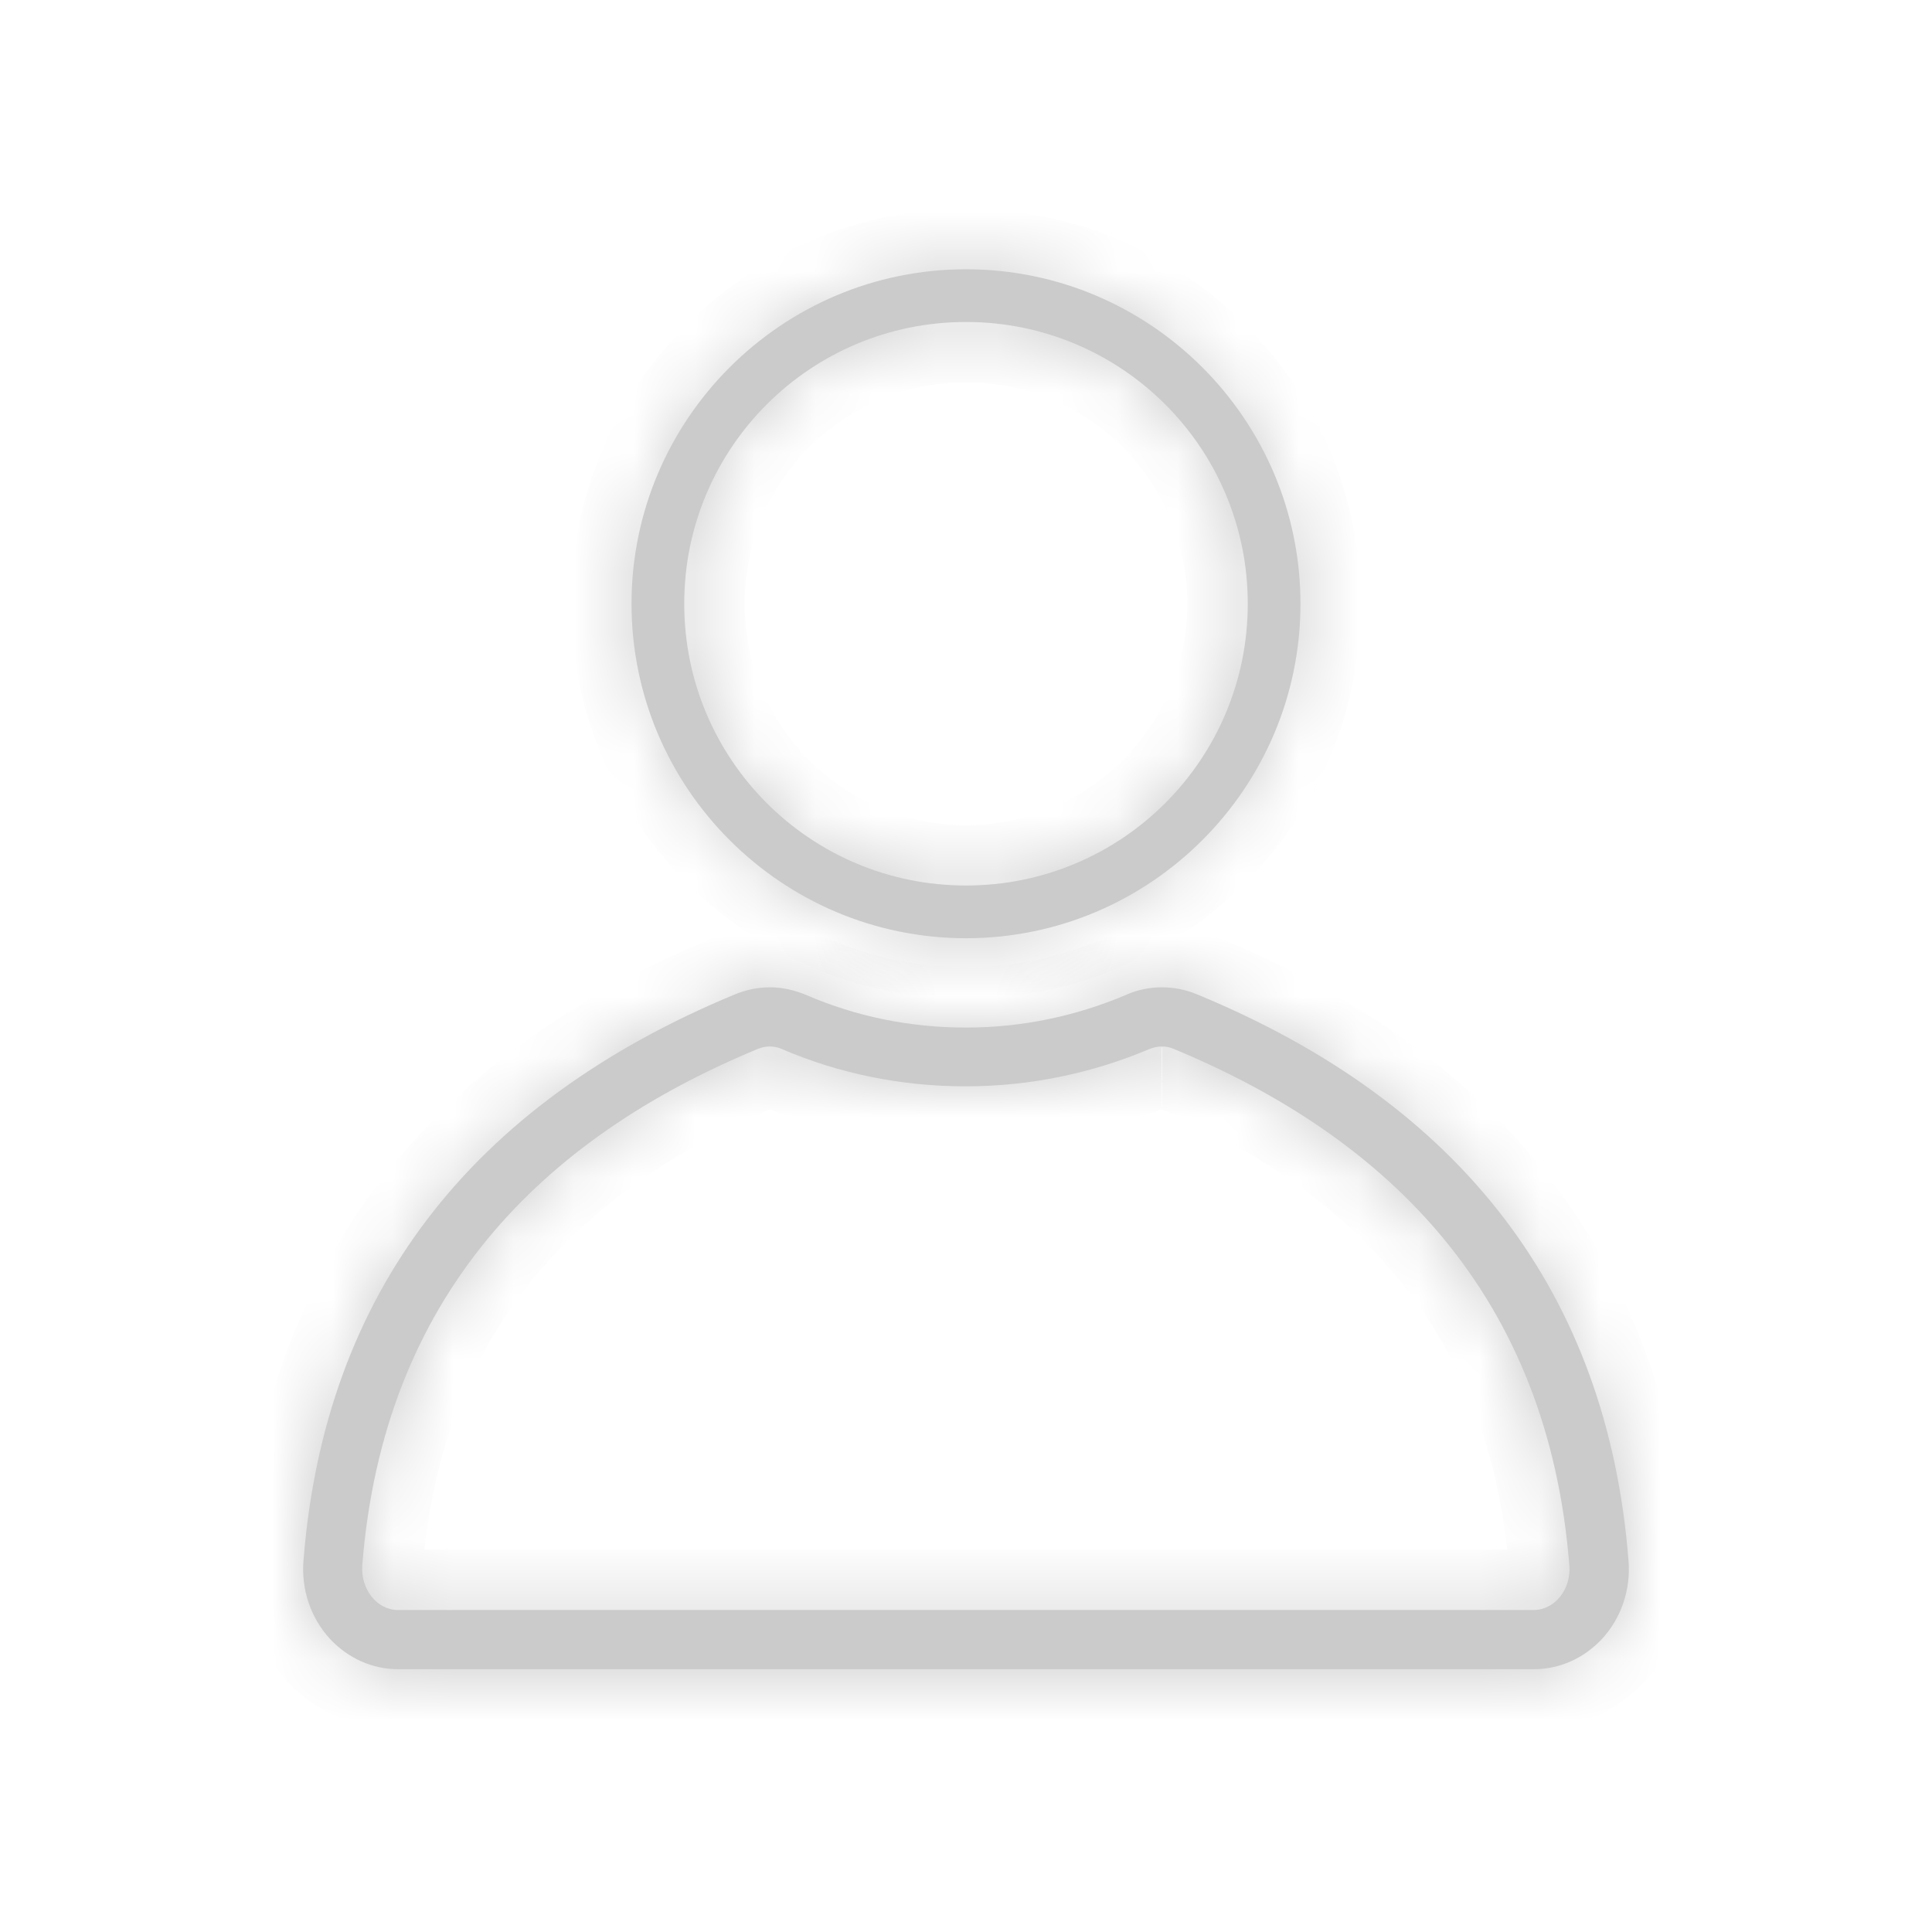 <svg width="32" height="32" viewBox="0 0 32 32" fill="none" xmlns="http://www.w3.org/2000/svg">
<mask id="path-1-inside-1_690_117" fill="white">
<path d="M16 5.333C18.58 5.333 20.667 7.42 20.667 10C20.667 12.58 18.58 14.667 16 14.667C13.42 14.667 11.333 12.58 11.333 10C11.333 7.42 13.42 5.333 16 5.333ZM16 4.46C12.947 4.46 10.46 6.947 10.46 10C10.46 13.053 12.947 15.54 16 15.54C19.053 15.54 21.54 13.053 21.54 10C21.54 6.947 19.053 4.46 16 4.46Z"/>
</mask>
<path d="M16 5.333C18.58 5.333 20.667 7.42 20.667 10C20.667 12.58 18.58 14.667 16 14.667C13.42 14.667 11.333 12.58 11.333 10C11.333 7.42 13.42 5.333 16 5.333ZM16 4.46C12.947 4.46 10.46 6.947 10.46 10C10.46 13.053 12.947 15.54 16 15.54C19.053 15.54 21.54 13.053 21.54 10C21.54 6.947 19.053 4.46 16 4.46Z" fill="#CBCBCB"/>
<path d="M16 6.333C18.028 6.333 19.667 7.972 19.667 10H21.667C21.667 6.868 19.132 4.333 16 4.333V6.333ZM19.667 10C19.667 12.028 18.028 13.667 16 13.667V15.667C19.132 15.667 21.667 13.132 21.667 10H19.667ZM16 13.667C13.972 13.667 12.333 12.028 12.333 10H10.333C10.333 13.132 12.868 15.667 16 15.667V13.667ZM12.333 10C12.333 7.972 13.972 6.333 16 6.333V4.333C12.868 4.333 10.333 6.868 10.333 10H12.333ZM16 3.46C12.394 3.46 9.46 6.394 9.46 10H11.46C11.46 7.499 13.499 5.46 16 5.46V3.46ZM9.46 10C9.46 13.606 12.394 16.54 16 16.54V14.54C13.499 14.54 11.46 12.501 11.46 10H9.46ZM16 16.54C19.606 16.54 22.54 13.606 22.54 10H20.54C20.54 12.501 18.501 14.54 16 14.54V16.54ZM22.54 10C22.54 6.394 19.606 3.46 16 3.46V5.46C18.501 5.46 20.54 7.499 20.54 10H22.54Z" fill="#CBCBCB" mask="url(#path-1-inside-1_690_117)"/>
<mask id="path-3-inside-2_690_117" fill="white">
<path d="M19.247 17.333C19.313 17.333 19.38 17.347 19.44 17.373C23.013 18.853 25.64 21.467 25.993 25.927C26.027 26.32 25.753 26.667 25.4 26.667H6.593C6.24 26.667 5.973 26.32 6 25.927C6.353 21.467 8.973 18.853 12.553 17.373C12.62 17.347 12.68 17.333 12.747 17.333C12.82 17.333 12.893 17.347 12.96 17.38C13.88 17.773 14.907 17.993 15.993 17.993C17.08 17.993 18.107 17.767 19.027 17.38C19.093 17.353 19.167 17.333 19.24 17.333M19.247 16.353C19.04 16.353 18.84 16.393 18.647 16.48C17.813 16.833 16.92 17.02 16 17.02C15.08 17.02 14.187 16.84 13.353 16.48C13.16 16.4 12.96 16.353 12.753 16.353C12.547 16.353 12.367 16.393 12.18 16.467C7.78 18.287 5.373 21.44 5.027 25.847C4.987 26.327 5.147 26.8 5.467 27.147C5.767 27.467 6.167 27.647 6.593 27.647H25.407C25.833 27.647 26.233 27.467 26.533 27.147C26.853 26.8 27.013 26.327 26.973 25.847C26.627 21.44 24.22 18.28 19.82 16.467C19.64 16.393 19.447 16.353 19.247 16.353Z"/>
</mask>
<path d="M19.247 17.333C19.313 17.333 19.38 17.347 19.44 17.373C23.013 18.853 25.64 21.467 25.993 25.927C26.027 26.32 25.753 26.667 25.4 26.667H6.593C6.24 26.667 5.973 26.32 6 25.927C6.353 21.467 8.973 18.853 12.553 17.373C12.62 17.347 12.68 17.333 12.747 17.333C12.82 17.333 12.893 17.347 12.96 17.38C13.88 17.773 14.907 17.993 15.993 17.993C17.08 17.993 18.107 17.767 19.027 17.38C19.093 17.353 19.167 17.333 19.24 17.333M19.247 16.353C19.04 16.353 18.84 16.393 18.647 16.48C17.813 16.833 16.92 17.02 16 17.02C15.08 17.02 14.187 16.84 13.353 16.48C13.16 16.4 12.96 16.353 12.753 16.353C12.547 16.353 12.367 16.393 12.18 16.467C7.78 18.287 5.373 21.44 5.027 25.847C4.987 26.327 5.147 26.8 5.467 27.147C5.767 27.467 6.167 27.647 6.593 27.647H25.407C25.833 27.647 26.233 27.467 26.533 27.147C26.853 26.8 27.013 26.327 26.973 25.847C26.627 21.44 24.22 18.28 19.82 16.467C19.64 16.393 19.447 16.353 19.247 16.353Z" fill="#CBCBCB"/>
<path d="M19.44 17.373L19.034 18.287L19.046 18.292L19.057 18.297L19.44 17.373ZM25.993 25.927L24.996 26.006L24.997 26.011L25.993 25.927ZM6 25.927L5.003 25.848L5.002 25.859L6 25.927ZM12.553 17.373L12.182 16.445L12.171 16.449L12.553 17.373ZM12.96 17.38L12.513 18.274L12.54 18.288L12.567 18.299L12.96 17.38ZM19.027 17.38L18.655 16.452L18.647 16.455L18.639 16.458L19.027 17.38ZM18.647 16.48L19.037 17.401L19.046 17.397L19.056 17.392L18.647 16.48ZM13.353 16.48L13.75 15.562L13.743 15.559L13.736 15.556L13.353 16.48ZM12.18 16.467L11.814 15.536L11.806 15.539L11.798 15.543L12.18 16.467ZM5.027 25.847L6.023 25.93L6.024 25.925L5.027 25.847ZM5.467 27.147L4.732 27.825L4.737 27.831L5.467 27.147ZM26.533 27.147L27.263 27.831L27.268 27.825L26.533 27.147ZM26.973 25.847L25.976 25.925L25.977 25.93L26.973 25.847ZM19.82 16.467L20.201 15.542L20.197 15.541L19.82 16.467ZM19.247 18.333C19.183 18.333 19.11 18.321 19.034 18.287L19.846 16.46C19.65 16.372 19.444 16.333 19.247 16.333V18.333ZM19.057 18.297C20.735 18.992 22.134 19.93 23.152 21.168C24.161 22.396 24.835 23.967 24.997 26.006L26.99 25.848C26.798 23.427 25.982 21.461 24.697 19.898C23.419 18.343 21.718 17.235 19.823 16.45L19.057 18.297ZM24.997 26.011C24.992 25.956 25.007 25.887 25.06 25.821C25.114 25.752 25.232 25.667 25.4 25.667V27.667C26.472 27.667 27.061 26.678 26.99 25.842L24.997 26.011ZM25.4 25.667H6.593V27.667H25.4V25.667ZM6.593 25.667C6.764 25.667 6.884 25.755 6.938 25.824C6.989 25.888 7.001 25.95 6.998 25.994L5.002 25.859C4.948 26.664 5.507 27.667 6.593 27.667V25.667ZM6.997 26.006C7.158 23.966 7.831 22.395 8.839 21.167C9.856 19.93 11.255 18.992 12.935 18.297L12.171 16.449C10.272 17.234 8.571 18.343 7.294 19.898C6.009 21.462 5.195 23.427 5.003 25.848L6.997 26.006ZM12.925 18.302C12.915 18.306 12.891 18.315 12.856 18.322C12.82 18.33 12.782 18.333 12.747 18.333V16.333C12.53 16.333 12.344 16.38 12.182 16.445L12.925 18.302ZM12.747 18.333C12.702 18.333 12.614 18.325 12.513 18.274L13.407 16.486C13.172 16.368 12.938 16.333 12.747 16.333V18.333ZM12.567 18.299C13.611 18.746 14.771 18.993 15.993 18.993V16.993C15.042 16.993 14.149 16.801 13.353 16.46L12.567 18.299ZM15.993 18.993C17.22 18.993 18.378 18.737 19.414 18.302L18.639 16.458C17.835 16.796 16.94 16.993 15.993 16.993V18.993ZM19.398 18.308C19.395 18.31 19.381 18.315 19.357 18.321C19.334 18.326 19.293 18.333 19.24 18.333V16.333C18.993 16.333 18.787 16.399 18.655 16.452L19.398 18.308ZM19.247 15.353C18.906 15.353 18.566 15.42 18.238 15.568L19.056 17.392C19.114 17.366 19.174 17.353 19.247 17.353V15.353ZM18.256 15.559C17.544 15.861 16.783 16.02 16 16.02V18.02C17.057 18.02 18.083 17.805 19.037 17.401L18.256 15.559ZM16 16.02C15.212 16.02 14.454 15.866 13.75 15.562L12.957 17.398C13.919 17.814 14.948 18.02 16 18.02V16.02ZM13.736 15.556C13.444 15.435 13.114 15.353 12.753 15.353V17.353C12.806 17.353 12.876 17.365 12.971 17.404L13.736 15.556ZM12.753 15.353C12.404 15.353 12.1 15.424 11.814 15.536L12.546 17.397C12.634 17.363 12.69 17.353 12.753 17.353V15.353ZM11.798 15.543C9.468 16.506 7.61 17.847 6.288 19.58C4.963 21.317 4.216 23.396 4.03 25.768L6.024 25.925C6.184 23.89 6.814 22.189 7.878 20.793C8.946 19.393 10.492 18.247 12.562 17.391L11.798 15.543ZM4.03 25.764C3.967 26.516 4.217 27.267 4.732 27.825L6.201 26.468C6.076 26.333 6.006 26.138 6.023 25.93L4.03 25.764ZM4.737 27.831C5.216 28.341 5.876 28.647 6.593 28.647V26.647C6.458 26.647 6.317 26.592 6.196 26.463L4.737 27.831ZM6.593 28.647H25.407V26.647H6.593V28.647ZM25.407 28.647C26.124 28.647 26.784 28.341 27.263 27.831L25.804 26.463C25.683 26.592 25.542 26.647 25.407 26.647V28.647ZM27.268 27.825C27.783 27.267 28.033 26.516 27.97 25.764L25.977 25.93C25.994 26.138 25.924 26.333 25.799 26.468L27.268 27.825ZM27.97 25.768C27.784 23.397 27.037 21.316 25.712 19.578C24.39 17.843 22.532 16.503 20.201 15.542L19.439 17.391C21.508 18.244 23.054 19.39 24.121 20.791C25.186 22.187 25.816 23.89 25.976 25.925L27.97 25.768ZM20.197 15.541C19.902 15.421 19.581 15.353 19.247 15.353V17.353C19.312 17.353 19.378 17.366 19.443 17.393L20.197 15.541Z" fill="#CBCBCB" mask="url(#path-3-inside-2_690_117)"/>
</svg>
